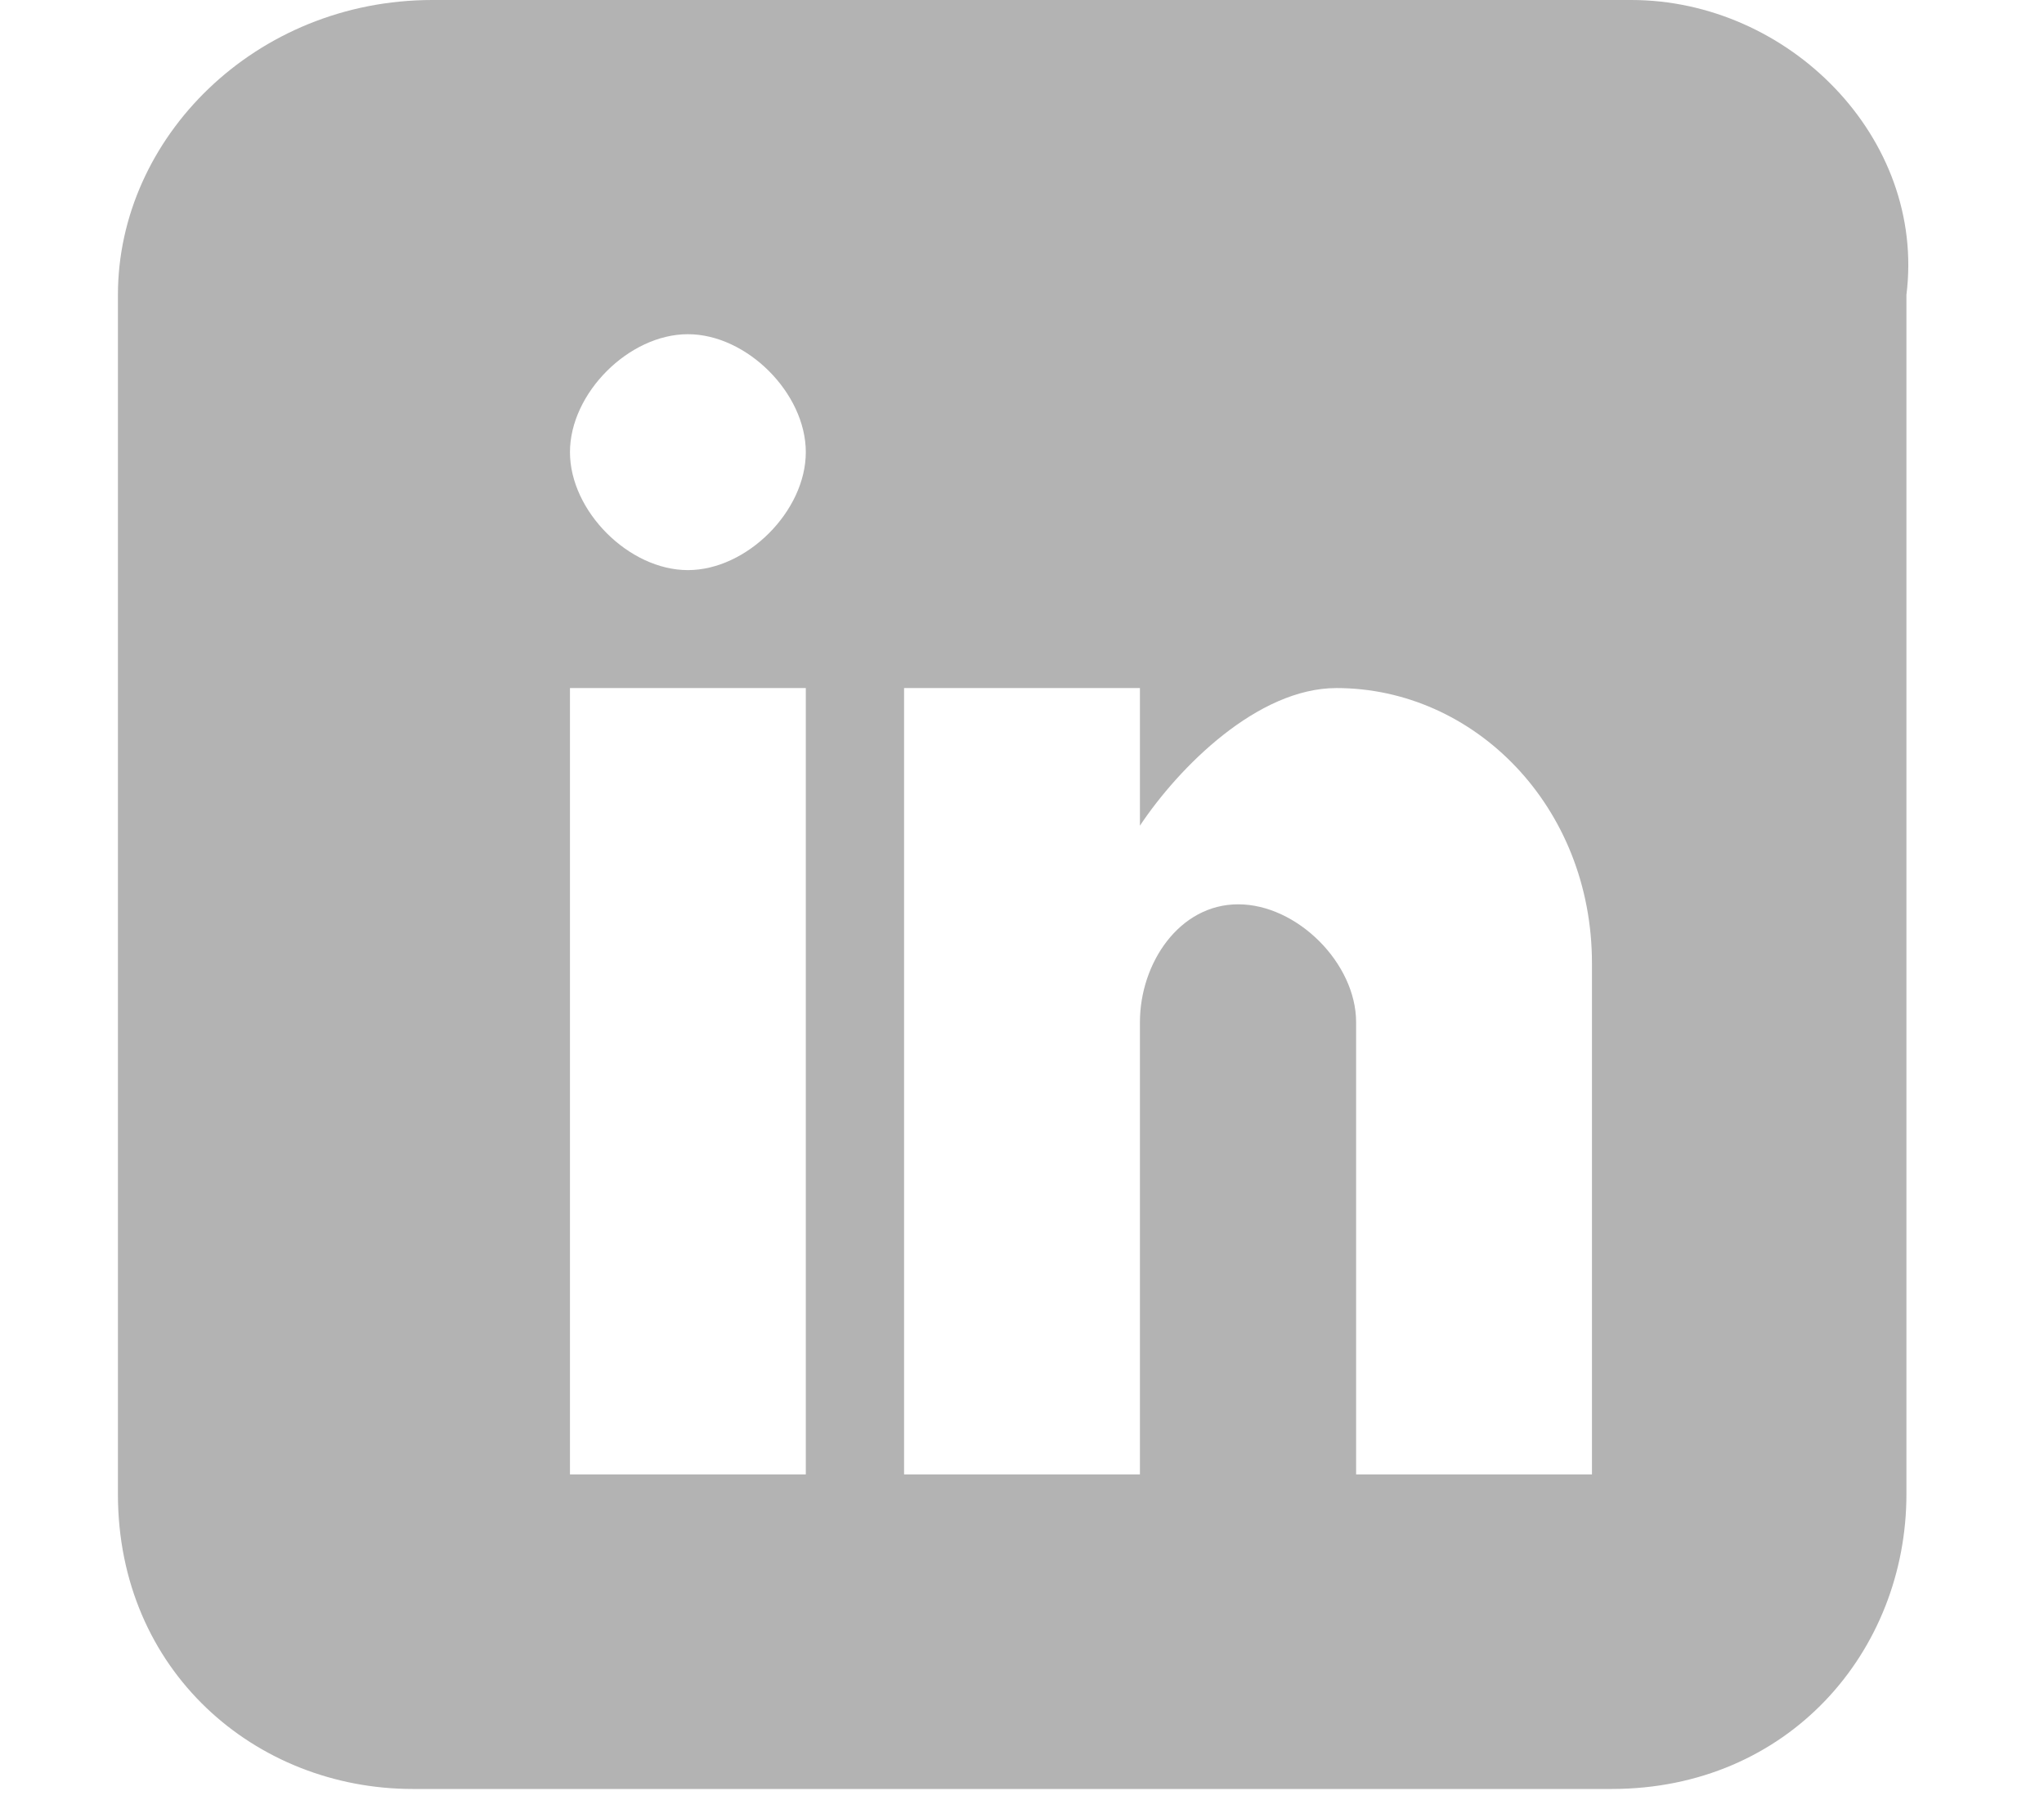 <?xml version="1.0" encoding="utf-8"?>
<!-- Generator: Adobe Illustrator 17.1.0, SVG Export Plug-In . SVG Version: 6.00 Build 0)  -->
<!DOCTYPE svg PUBLIC "-//W3C//DTD SVG 1.1//EN" "http://www.w3.org/Graphics/SVG/1.1/DTD/svg11.dtd">
<svg version="1.1" id="Layer_1" xmlns="http://www.w3.org/2000/svg" xmlns:xlink="http://www.w3.org/1999/xlink" x="0px" y="0px"
	 viewBox="0 0 10.4 9.2" enable-background="new 0 0 10.4 9.2" xml:space="preserve">
<path fill="#B3B3B3" d="M8.3,0H2.2C1.3,0,0.6,0.7,0.6,1.5v6.1c0,0.9,0.7,1.5,1.5,1.5h6.1c0.9,0,1.5-0.7,1.5-1.5V1.5
	C9.8,0.7,9.1,0,8.3,0z M4.1,7.5H2.9v-4h1.2V7.5z M3.5,2.9c-0.3,0-0.6-0.3-0.6-0.6s0.3-0.6,0.6-0.6S4.1,2,4.1,2.3S3.8,2.9,3.5,2.9z
	 M8.1,7.5H6.9V5.2c0-0.3-0.3-0.6-0.6-0.6C6,4.6,5.8,4.9,5.8,5.2v2.3H4.6v-4h1.2v0.7c0.2-0.3,0.6-0.7,1-0.7c0.7,0,1.3,0.6,1.3,1.4
	V7.5z"/>
</svg>
